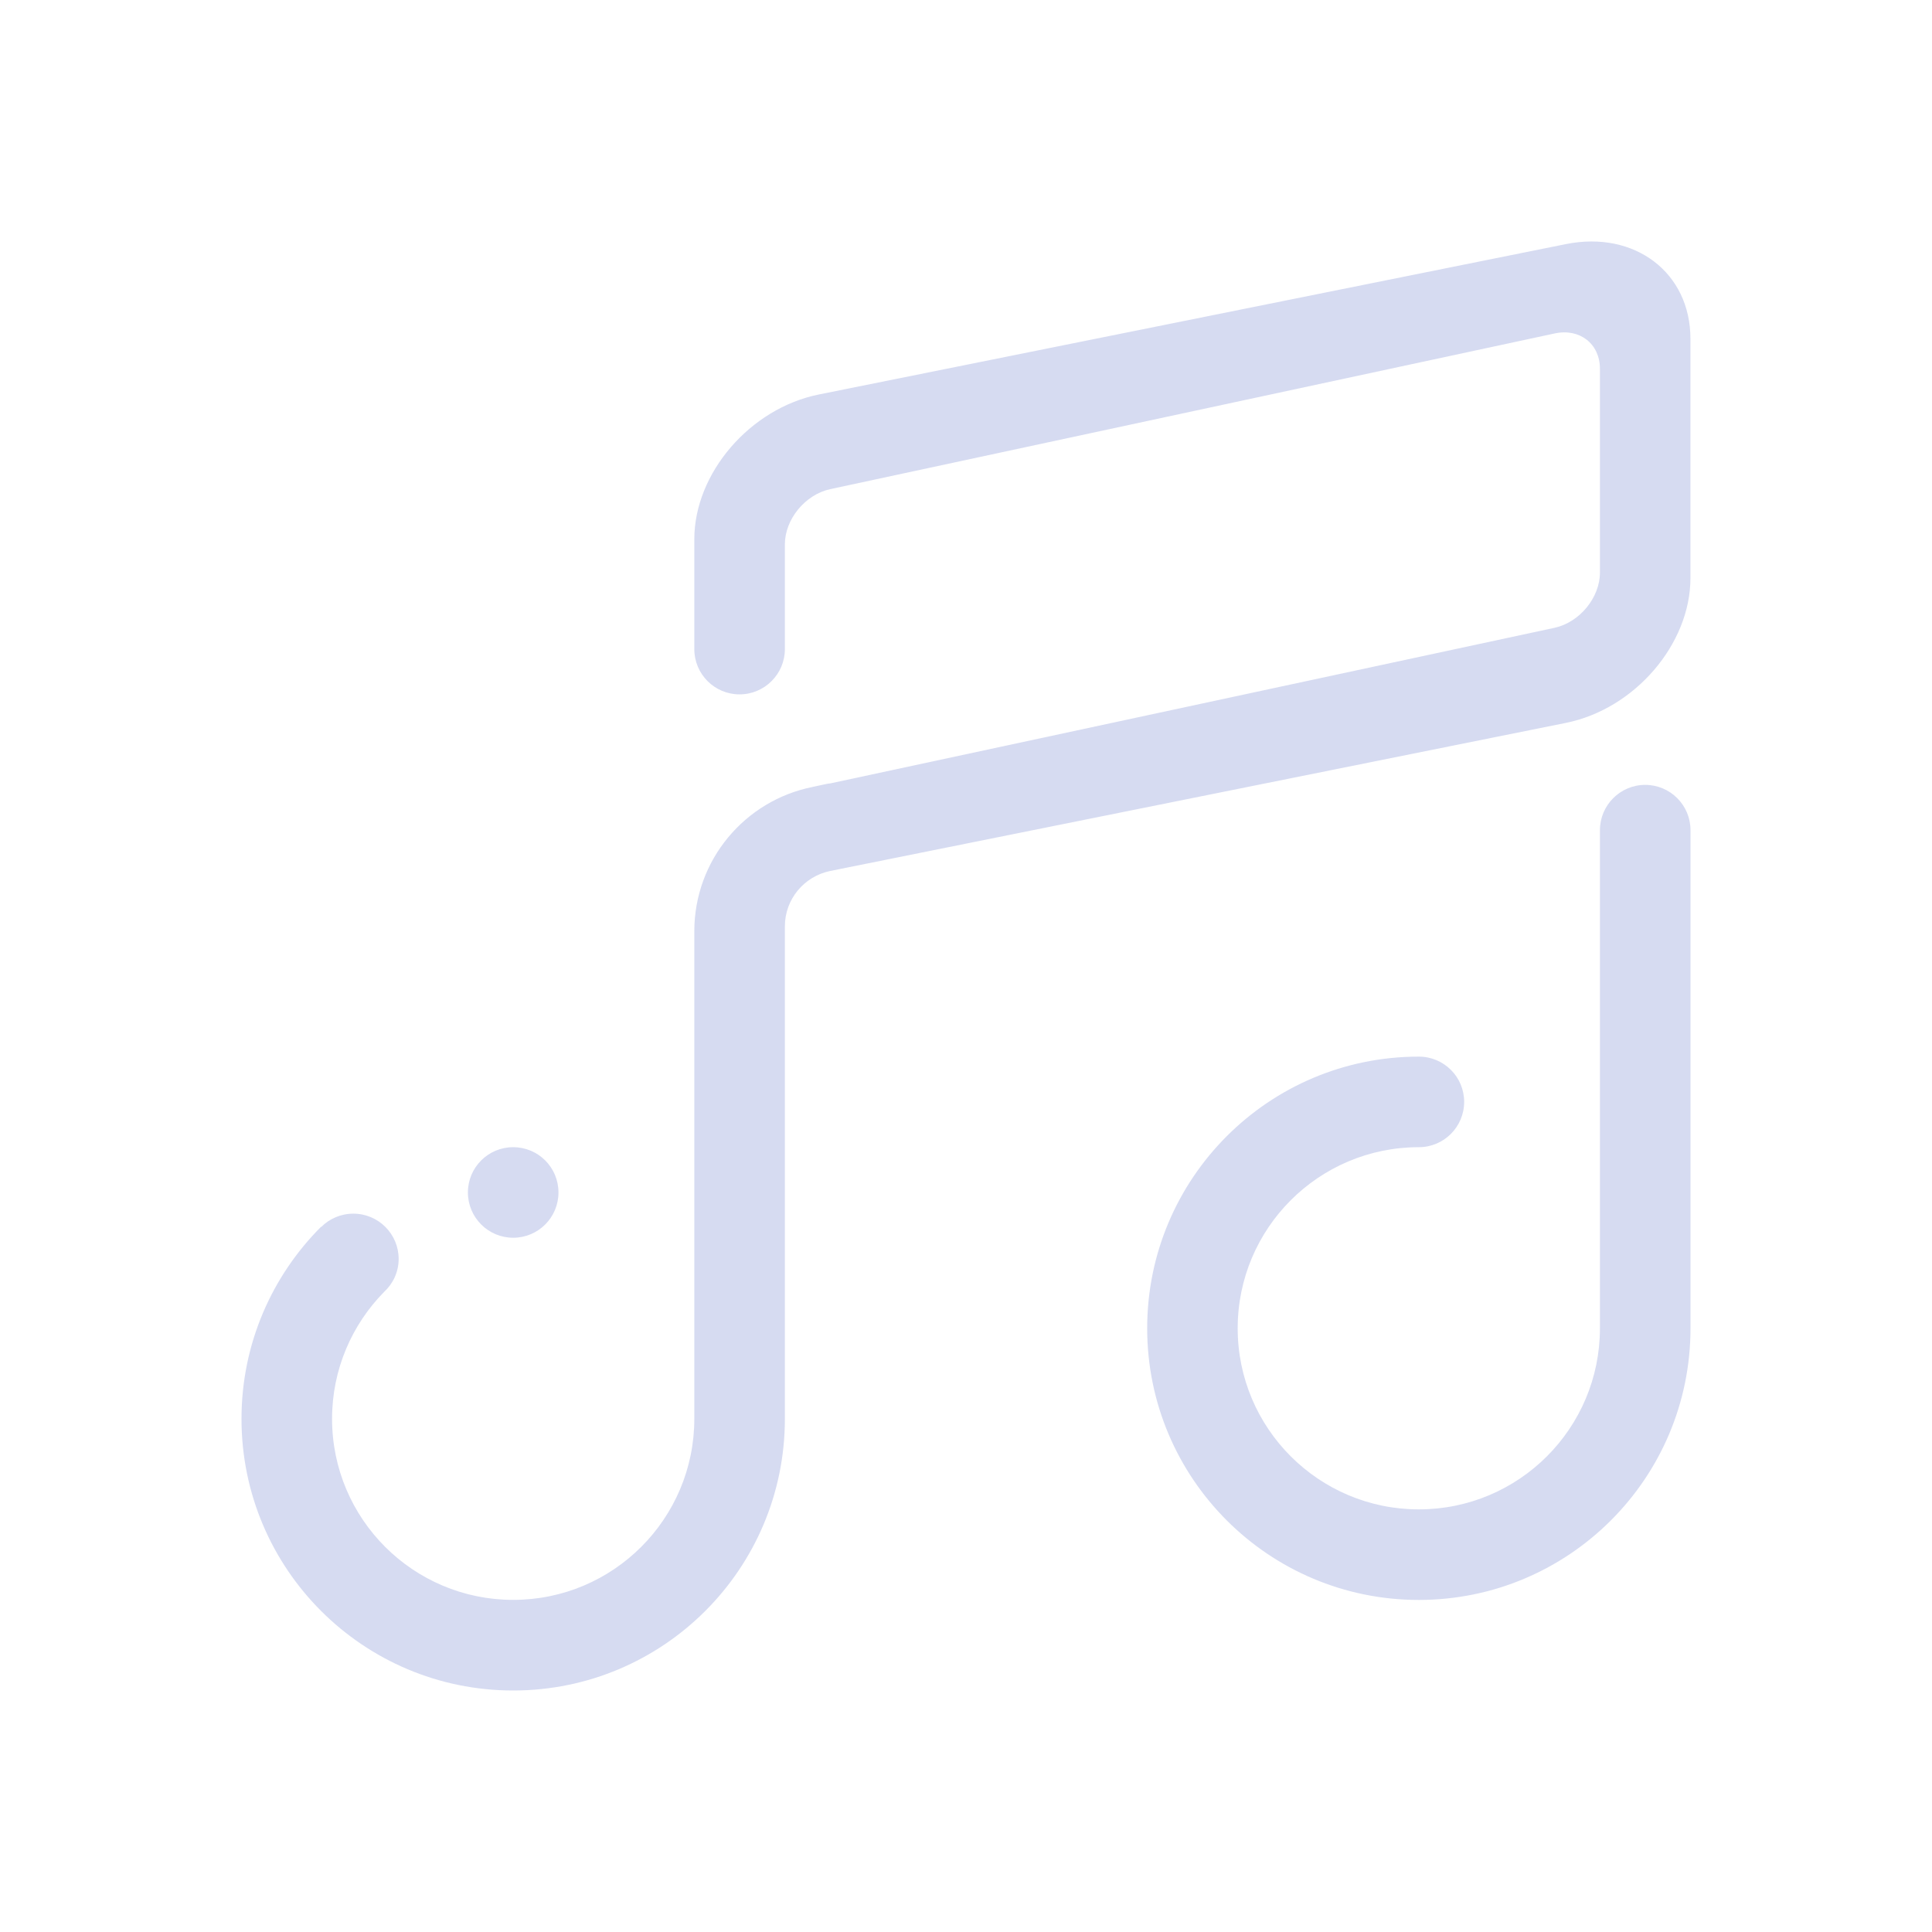 <?xml version="1.0" encoding="UTF-8" standalone="no"?>
<svg
   width="32"
   height="32"
   version="1.1"
   id="svg16"
   sodipodi:docname="elisa.svg"
   inkscape:version="1.1.2 (0a00cf5339, 2022-02-04)"
   xmlns:inkscape="http://www.inkscape.org/namespaces/inkscape"
   xmlns:sodipodi="http://sodipodi.sourceforge.net/DTD/sodipodi-0.dtd"
   xmlns="http://www.w3.org/2000/svg"
   xmlns:svg="http://www.w3.org/2000/svg"
   xmlns:rdf="http://www.w3.org/1999/02/22-rdf-syntax-ns#"
   xmlns:cc="http://creativecommons.org/ns#"
   xmlns:dc="http://purl.org/dc/elements/1.1/">
  <style id="current-color-scheme" type="text/css">.ColorScheme-Text { color:#d6dbf1; }
</style>
  <g
     id="elisa">
    <rect
       style="opacity:0.001"
       width="32"
       height="32"
       x="0"
       y="0"
       id="rect9" />
    <path
       fill-rule="evenodd"
       clip-rule="evenodd"
       d="m 23.5,26.5 c -2.485,0 -4.499,-2.014 -4.499,-4.499 0,-2.485 2.014,-4.5 4.499,-4.5 0.415,0 0.751,0.335 0.751,0.749 0,0.415 -0.336,0.751 -0.751,0.751 -1.656,0 -3,1.343 -3,3 0,1.656 1.344,2.999 3,2.999 1.658,0 3,-1.343 3,-2.999 v -3.347 -1.528 -3.376 c 0,-0.413 0.336,-0.75 0.75,-0.75 0.414,0 0.75,0.336 0.75,0.75 v 8.251 c 0,2.485 -2.015,4.499 -4.5,4.499 z m 2.438,-14.527 -12.192,2.454 c -0.427,0.09 -0.746,0.465 -0.746,0.917 v 8.157 C 13,25.986 10.985,28 8.5,28 6.015,28 4,25.986 4,23.501 4,22.259 4.504,21.134 5.318,20.319 l 0.003,0.003 C 5.456,20.186 5.645,20.102 5.852,20.102 c 0.415,0 0.751,0.336 0.751,0.75 0,0.216 -0.094,0.411 -0.242,0.547 -0.531,0.54 -0.861,1.282 -0.861,2.101 0,1.657 1.344,2.999 3,2.999 1.657,0 3,-1.343 3,-2.999 v -3.347 -1.153 -3.575 c 0,-1.181 0.84,-2.167 1.957,-2.39 l 0.001,-0.001 0.25,-0.053 c 0.015,-0.002 0.027,-0.002 0.042,-0.005 l 12,-2.578 c 0.414,-0.091 0.75,-0.5 0.75,-0.915 V 6.109 c 0,-0.415 -0.335,-0.676 -0.75,-0.586 L 13.75,8.102 c -0.415,0.09 -0.75,0.5 -0.75,0.914 v 1.735 c 0,0.413 -0.336,0.75 -0.751,0.75 -0.414,0 -0.749,-0.336 -0.749,-0.75 V 8.932 c 0,-1.095 0.923,-2.168 2.062,-2.398 l 12.375,-2.491 c 1.139,-0.229 2.062,0.472 2.062,1.568 v 3.964 c 0,1.095 -0.924,2.169 -2.062,2.398 z M 8.5,20.501 c -0.414,0 -0.75,-0.336 -0.75,-0.75 0,-0.415 0.336,-0.75 0.75,-0.75 0.415,0 0.75,0.335 0.75,0.75 0,0.414 -0.335,0.75 -0.75,0.75 z"
       id="path2"
       style="stroke-width:0.047;fill-opacity:1;fill:currentColor;"
       class="ColorScheme-Text" />
  </g>
  <defs
     id="defs20" />
  <sodipodi:namedview
     pagecolor="#ffffff"
     bordercolor="#000000"
     borderopacity="1"
     objecttolerance="10"
     gridtolerance="10"
     guidetolerance="10"
     inkscape:pageopacity="0"
     inkscape:pageshadow="2"
     inkscape:window-width="1920"
     inkscape:window-height="1015"
     id="namedview18"
     showgrid="false"
     inkscape:zoom="9.8125"
     inkscape:cx="26.292994"
     inkscape:cy="17.681529"
     inkscape:window-x="0"
     inkscape:window-y="0"
     inkscape:window-maximized="1"
     inkscape:current-layer="svg16"
     inkscape:lockguides="false"
     inkscape:document-rotation="0"
     inkscape:showpageshadow="false"
     inkscape:pagecheckerboard="0">
    <inkscape:grid
       type="xygrid"
       id="grid907"
       originx="0"
       originy="0" />
  </sodipodi:namedview>
  <g
     id="g4-3"
     transform="matrix(0.352,0,0,0.352,52.476,8.587)" />
  <g
     id="g4"
     transform="matrix(0.529,0,0,0.529,30.214,-2.62)" />
  <g
     id="22-22-elisa">
    <rect
       style="opacity:0.001"
       width="22"
       height="22"
       x="32"
       y="10"
       id="rect2" />
    <path
       fill-rule="evenodd"
       clip-rule="evenodd"
       d="m 48,28 c -1.657,0 -3,-1.343 -3,-3 0,-1.657 1.343,-3 3,-3 0.276,0 0.5,0.223 0.5,0.499 0,0.276 -0.224,0.501 -0.5,0.501 -1.104,0 -2,0.895 -2,2 0,1.104 0.896,2 2,2 1.105,0 2,-0.895 2,-2 v -2.231 -1.019 -2.251 c 0,-0.276 0.224,-0.5 0.5,-0.5 0.276,0 0.5,0.224 0.5,0.5 v 5.501 c 0,1.657 -1.343,3 -3,3 z m 1.626,-9.685 -8.128,1.636 c -0.285,0.06 -0.497,0.31 -0.497,0.611 v 5.438 c 0,1.657 -1.343,2.999 -3,2.999 C 36.343,29 35,27.658 35,26.001 c 0,-0.828 0.336,-1.578 0.879,-2.121 l 0.002,0.002 c 0.09,-0.091 0.216,-0.147 0.353,-0.147 0.276,0 0.501,0.224 0.501,0.5 0,0.144 -0.062,0.274 -0.161,0.365 -0.354,0.36 -0.574,0.855 -0.574,1.401 0,1.104 0.896,2 2,2 1.105,0 2,-0.895 2,-2 v -2.231 -0.769 -2.383 c 0,-0.788 0.56,-1.444 1.304,-1.593 l 7.34e-4,-7.33e-4 0.167,-0.035 c 0.01,-0.001 0.018,-0.001 0.028,-0.003 l 8,-1.719 c 0.276,-0.061 0.5,-0.334 0.5,-0.61 v -2.25 c 0,-0.276 -0.224,-0.451 -0.5,-0.391 l -8,1.719 c -0.276,0.06 -0.5,0.333 -0.5,0.609 v 1.157 c 0,0.276 -0.224,0.5 -0.5,0.5 -0.276,0 -0.5,-0.224 -0.5,-0.5 v -1.212 c 0,-0.73 0.615,-1.445 1.375,-1.598 l 8.25,-1.661 c 0.759,-0.153 1.375,0.315 1.375,1.045 v 2.643 c 0,0.73 -0.616,1.446 -1.375,1.598 z m -11.625,5.685 c -0.276,0 -0.5,-0.224 -0.5,-0.5 0,-0.276 0.224,-0.5 0.5,-0.5 0.276,0 0.5,0.223 0.5,0.5 0,0.276 -0.223,0.5 -0.5,0.5 z"
       id="path2-0"
       style="stroke-width:0.031;fill-opacity:1;fill:currentColor;"
       class="ColorScheme-Text" />
  </g>
</svg>
